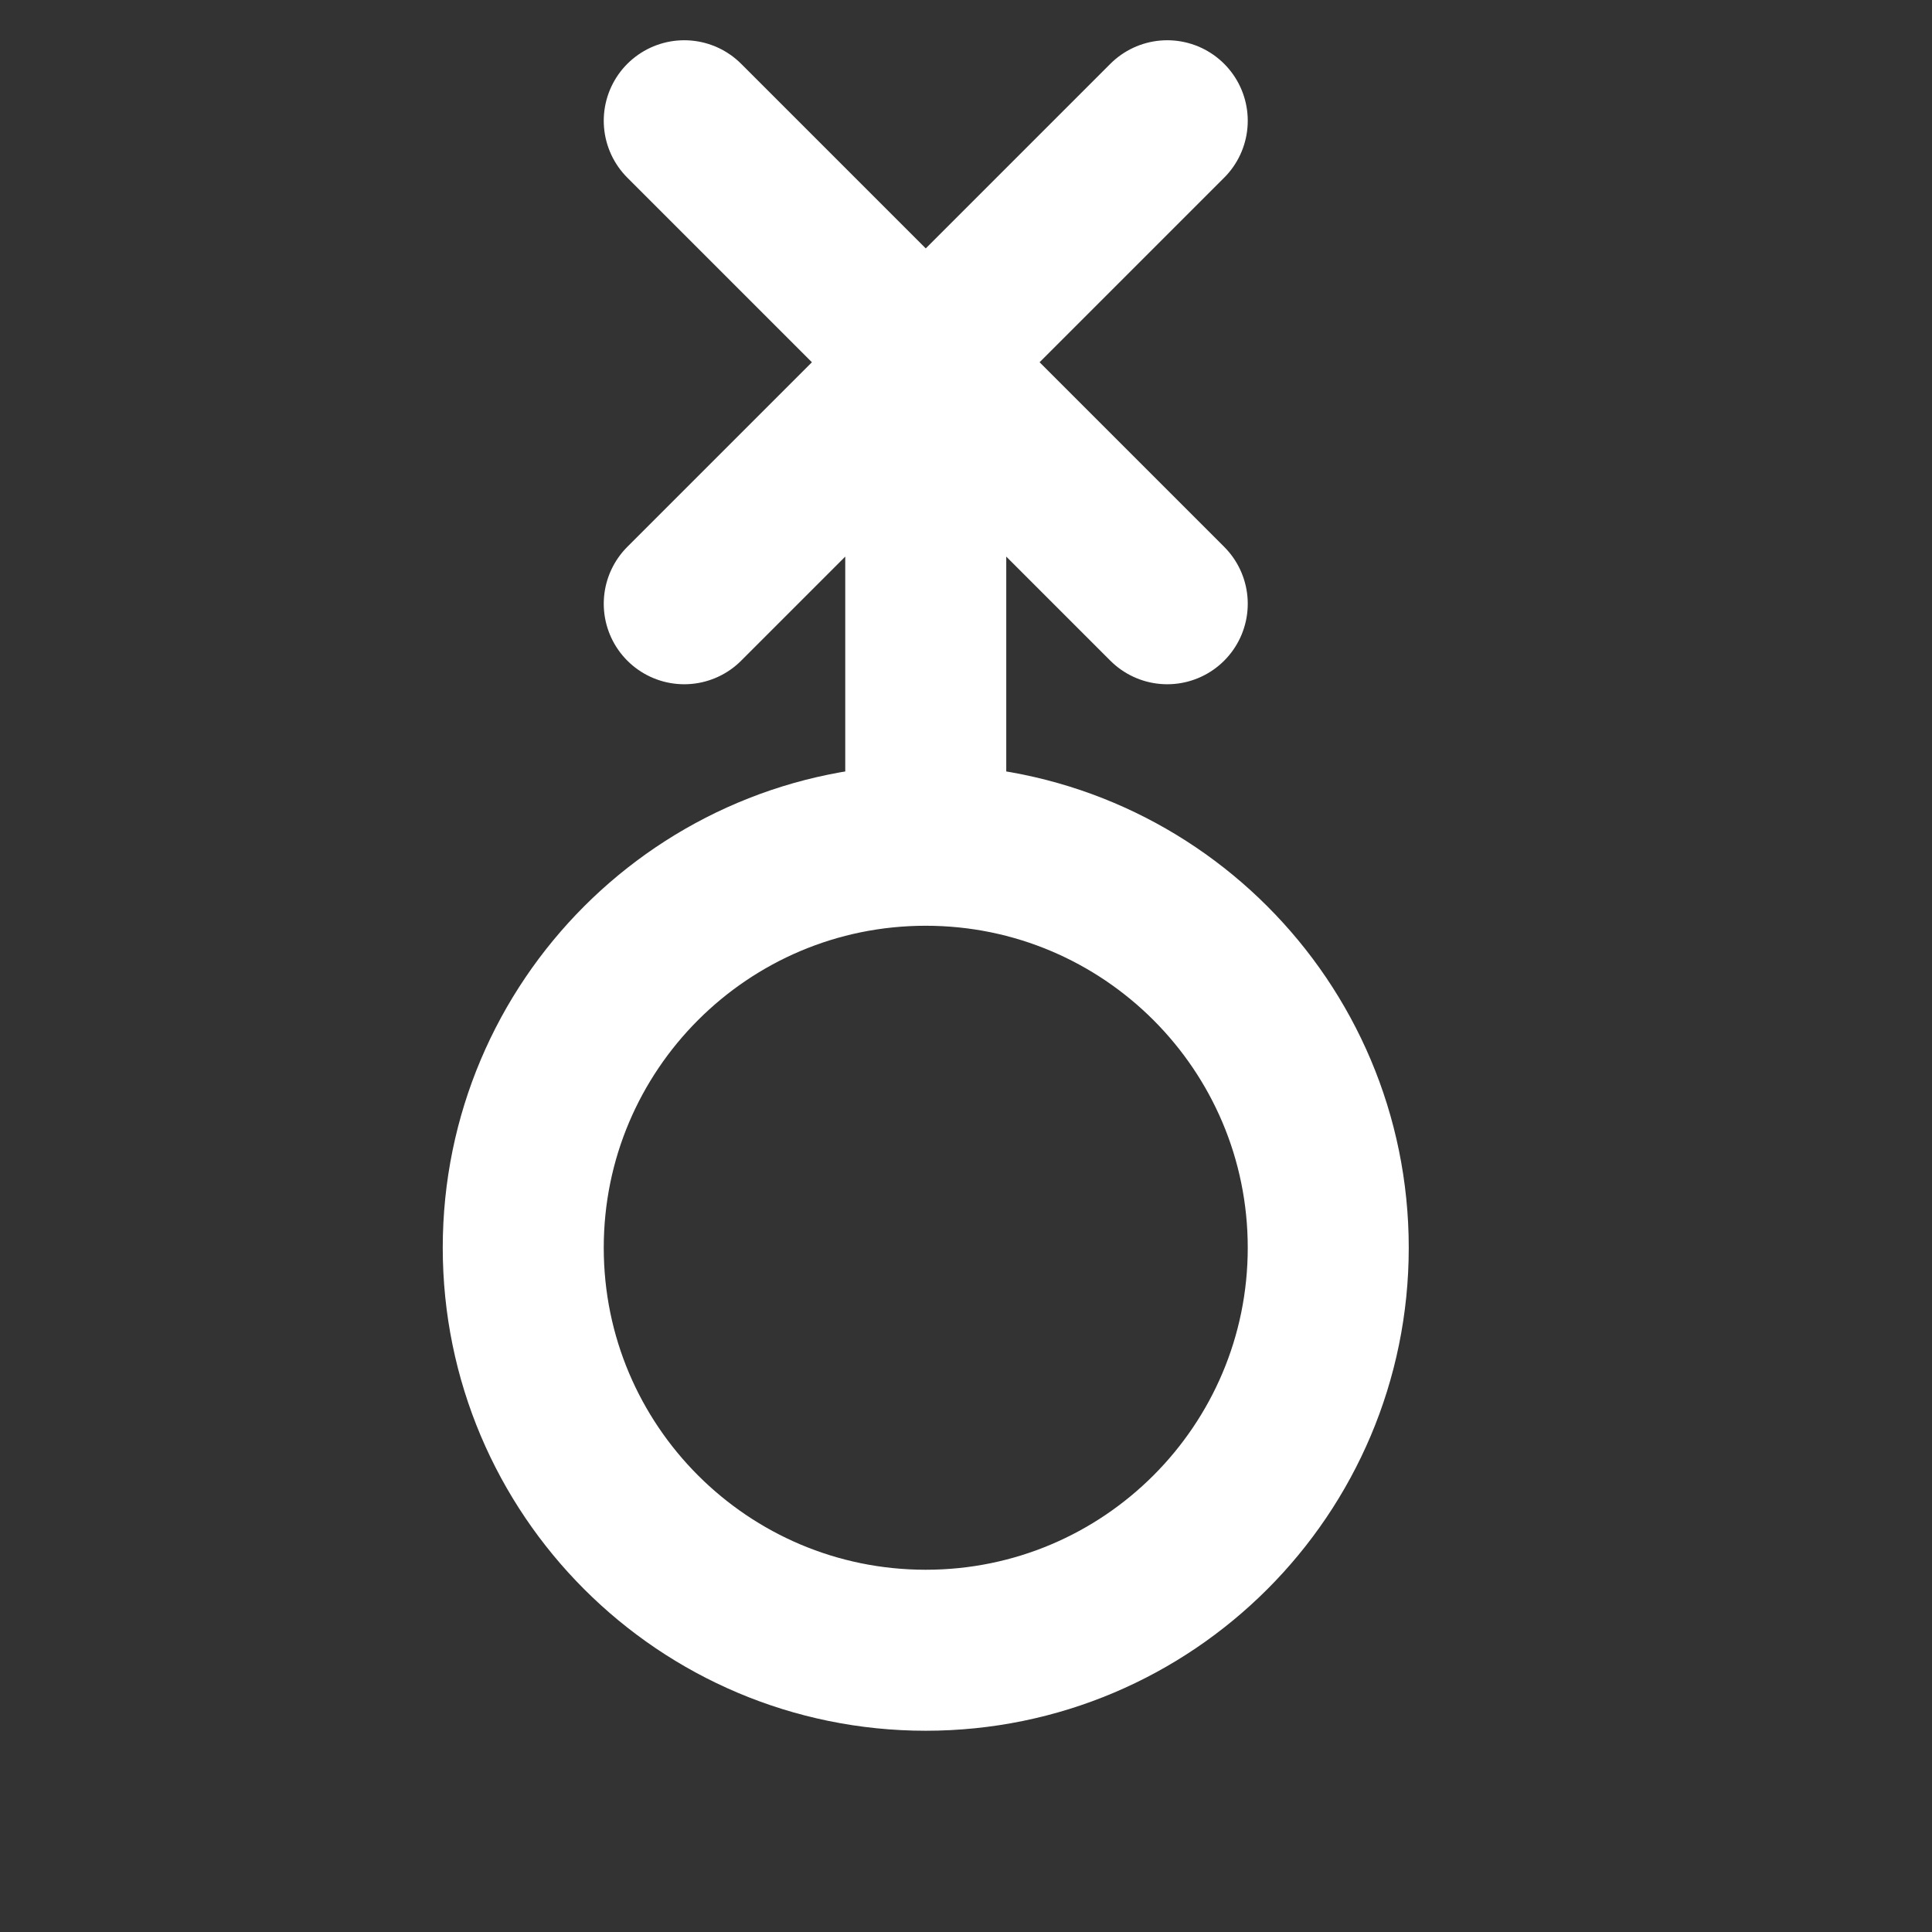 <svg stroke-width="2" stroke="#fff" fill="none" viewBox="0 0 24 24" stroke-linecap="round" stroke-linejoin="round" xmlns="http://www.w3.org/2000/svg">
	<rect x="0" y="0" width="24" height="24" fill="#333333" stroke="none"/>
	<path d="M16.5,6.5 C16.5,9.261 14.261,11.5 11.5,11.5 C8.739,11.5 6.5,9.261 6.5,6.5 C6.5,3.739 8.739,1.5 11.5,1.5 C14.261,1.5 16.5,3.739 16.5,6.5 Z M11.5,11.5 L11.5,17.5 M8.5,14.5 L14.5,20.5 M8.5,20.5 L14.5,14.5" transform="matrix(1 0 0 -1 0 22)" />
</svg>